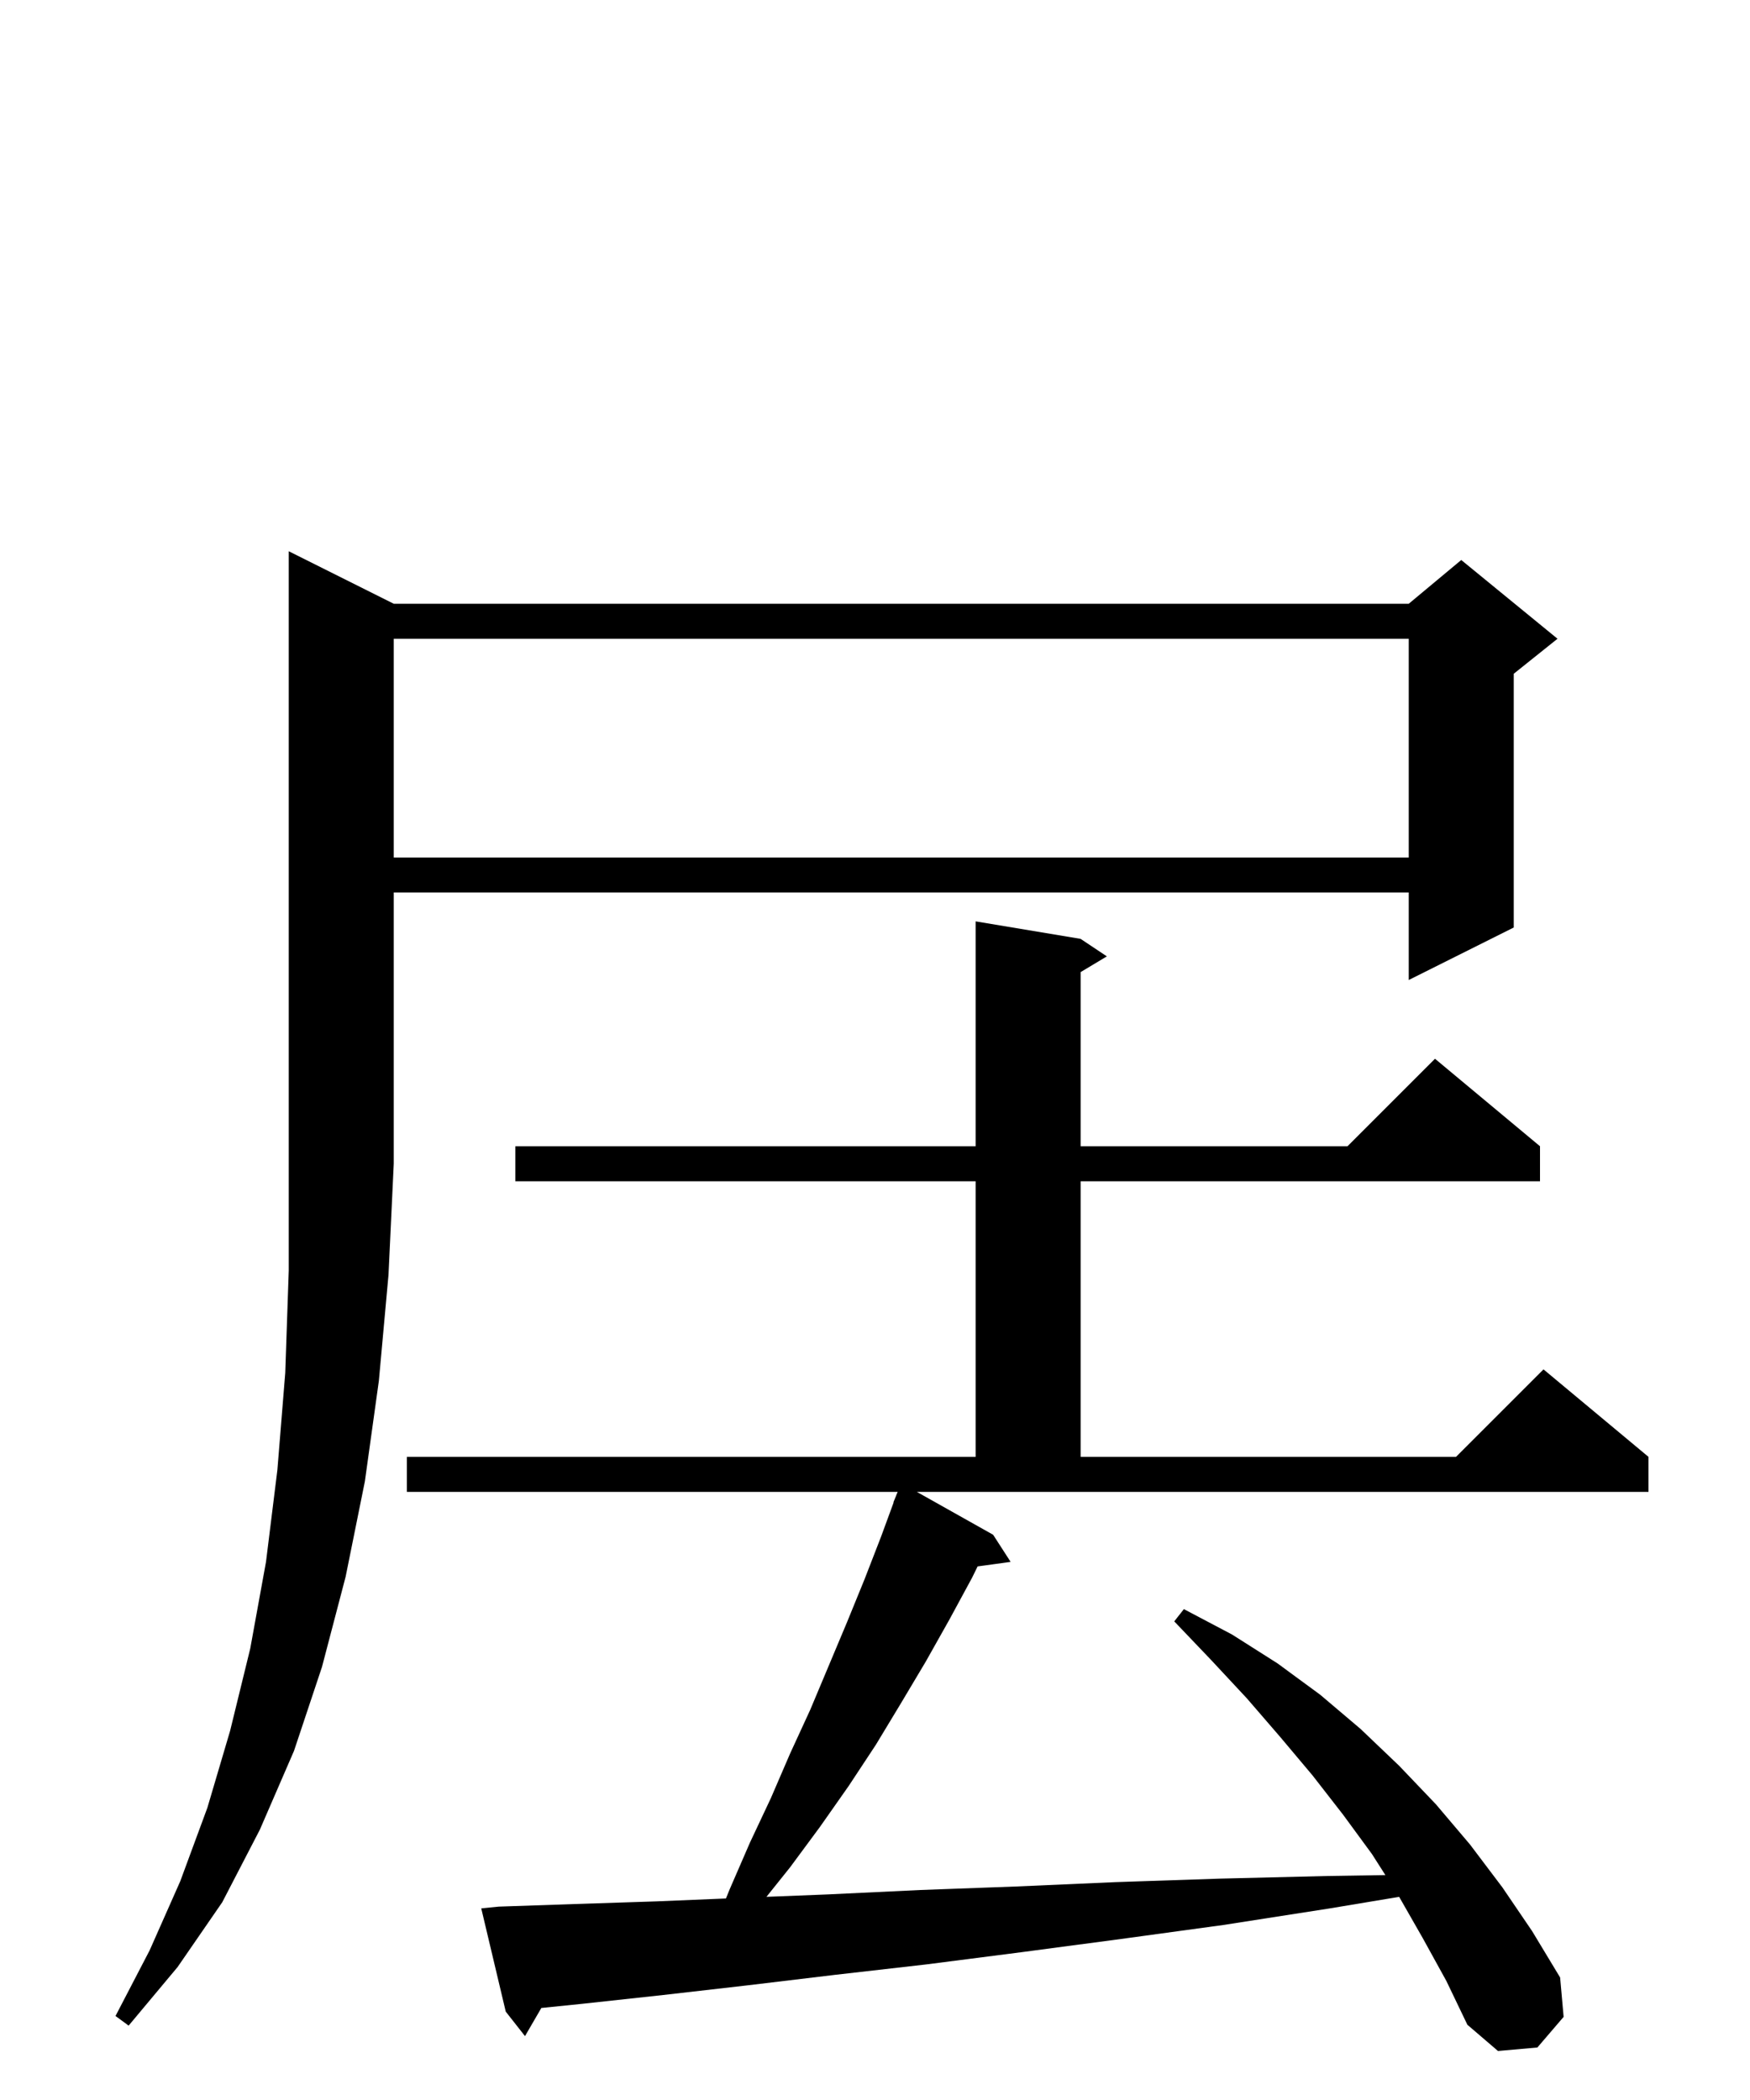 <svg xmlns="http://www.w3.org/2000/svg" xmlns:xlink="http://www.w3.org/1999/xlink" width="92.4" height="110.88" viewBox="0 -21.252 92.4 110.88"><path fill="currentColor" style="transform: scale(0.462,0.462)" d="M 113.5 129.4 L 115.5 132.5 L 111.727 133.02 L 111.1 134.3 L 108.5 139.1 L 105.8 143.9 L 103.0 148.6 L 100.1 153.4 L 97.0 158.1 L 93.7 162.8 L 90.3 167.4 L 87.595 170.781 L 94.7 170.5 L 105.2 170.0 L 116.1 169.6 L 127.5 169.1 L 139.4 168.7 L 151.7 168.4 L 158.329 168.296 L 156.8 165.9 L 153.5 161.4 L 150.0 156.9 L 146.3 152.5 L 142.5 148.1 L 138.4 143.7 L 134.2 139.3 L 135.3 137.9 L 140.8 140.8 L 146.0 144.1 L 150.9 147.7 L 155.5 151.6 L 159.9 155.8 L 164.1 160.2 L 168.0 164.8 L 171.7 169.7 L 175.1 174.7 L 178.3 180.0 L 178.7 184.5 L 175.7 188.0 L 171.2 188.4 L 167.7 185.4 L 165.3 180.4 L 162.6 175.5 L 159.904 170.783 L 152.0 172.1 L 139.8 174.0 L 128.1 175.6 L 116.8 177.1 L 105.9 178.5 L 95.4 179.7 L 85.4 180.9 L 75.8 182.0 L 66.6 183.0 L 61.867 183.484 L 60.0 186.7 L 57.8 183.9 L 55.0 172.1 L 57.0 171.9 L 65.8 171.6 L 75.0 171.3 L 82.965 170.968 L 83.4 169.9 L 85.7 164.6 L 88.1 159.5 L 90.3 154.4 L 92.6 149.4 L 96.8 139.4 L 98.8 134.5 L 100.7 129.6 L 102.129 125.709 L 102.1 125.7 L 102.42 124.918 L 102.5 124.7 L 102.508 124.703 L 102.591 124.5 L 46.5 124.5 L 46.5 120.5 L 111.5 120.5 L 111.5 89.0 L 58.9 89.0 L 58.9 85.0 L 111.5 85.0 L 111.5 59.3 L 123.5 61.3 L 126.5 63.3 L 123.5 65.1 L 123.5 85.0 L 154.0 85.0 L 164.0 75.0 L 176.0 85.0 L 176.0 89.0 L 123.5 89.0 L 123.5 120.5 L 166.4 120.5 L 176.4 110.5 L 188.4 120.5 L 188.4 124.5 L 104.78 124.5 Z M 45.0 23.0 L 161.0 23.0 L 167.0 18.0 L 178.0 27.0 L 173.0 31.0 L 173.0 60.0 L 161.0 66.0 L 161.0 56.0 L 45.0 56.0 L 45.0 87.0 L 44.4 99.7 L 43.3 111.8 L 41.7 123.3 L 39.5 134.2 L 36.8 144.5 L 33.6 154.1 L 29.7 163.1 L 25.4 171.4 L 20.3 178.8 L 14.7 185.5 L 13.2 184.4 L 17.1 176.9 L 20.6 169.0 L 23.7 160.6 L 26.3 151.8 L 28.6 142.4 L 30.4 132.5 L 31.7 122.0 L 32.6 110.9 L 33.0 99.2 L 33.0 17.0 Z M 45.0 27.0 L 45.0 52.0 L 161.0 52.0 L 161.0 27.0 Z "></path></svg>
